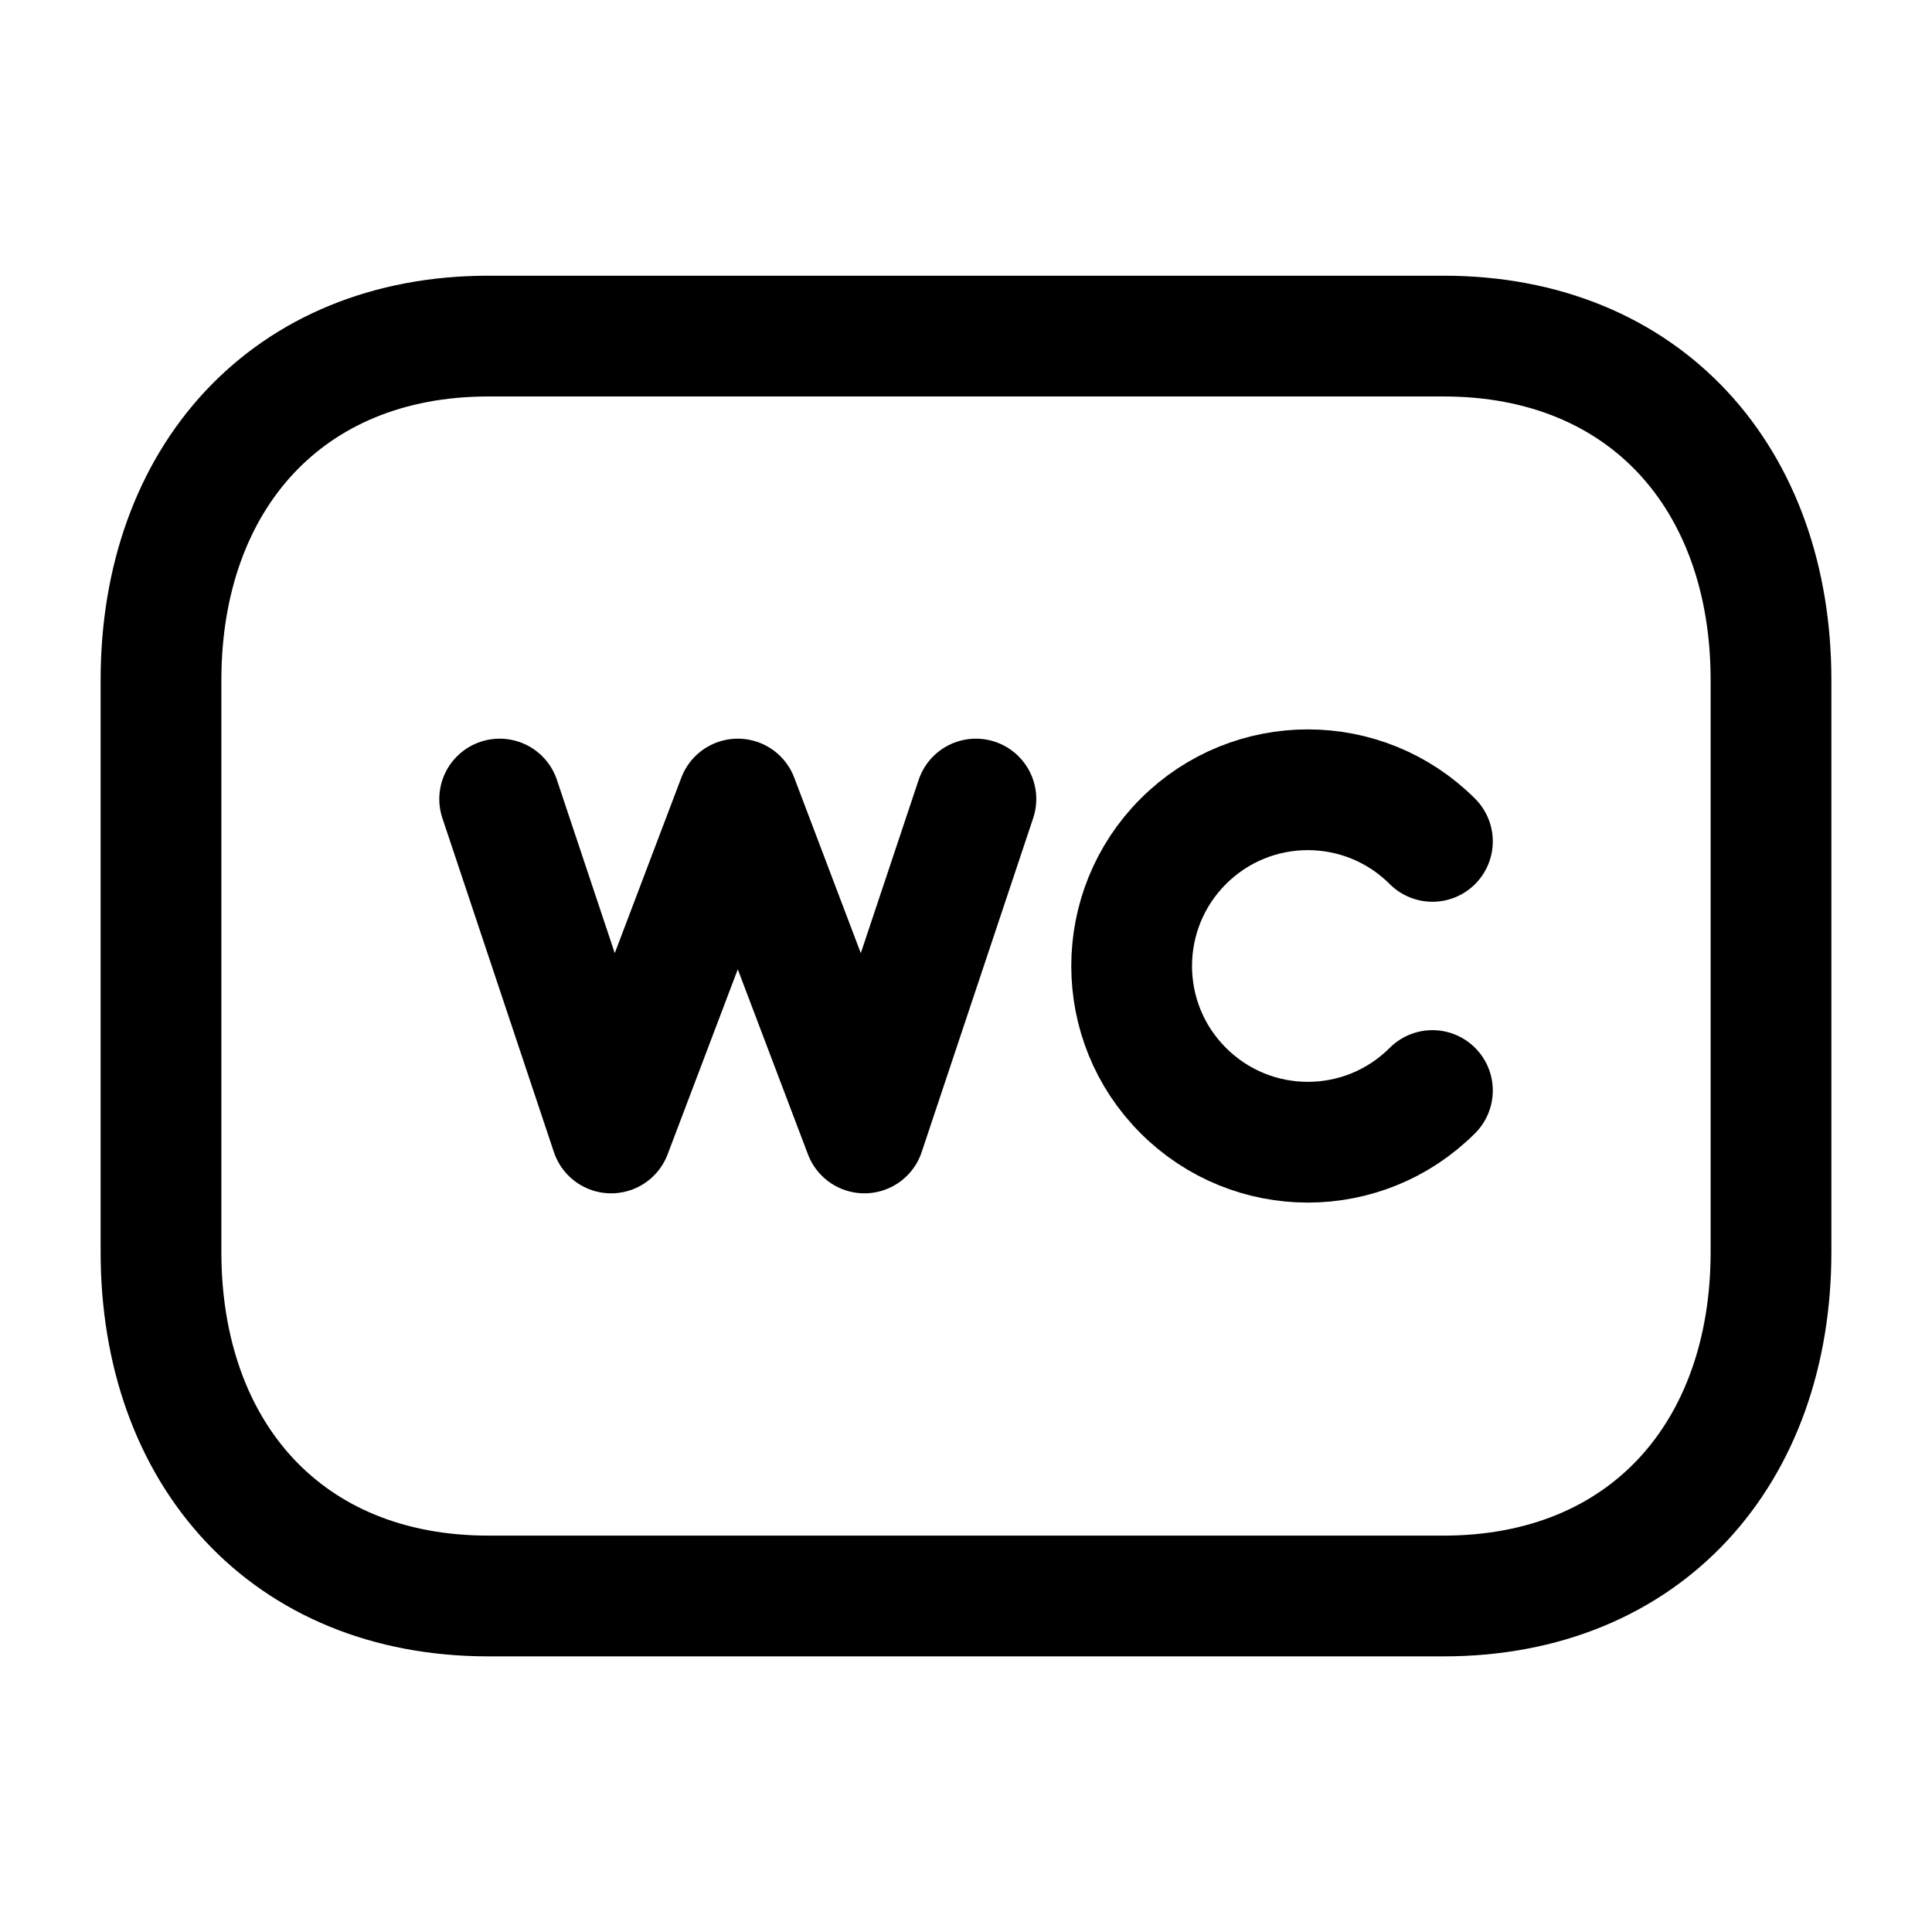 <svg width="24" height="24" viewBox="0 0 24 24" fill="none" xmlns="http://www.w3.org/2000/svg">
<path d="M6.067 4.175H17.933C20.44 4.175 22 5.945 22 8.448V15.552C22 18.056 20.44 19.826 17.932 19.826H6.067C3.56 19.826 2 18.056 2 15.552V8.448C2 5.945 3.568 4.175 6.067 4.175Z" stroke="black" stroke-width="1.5" stroke-linecap="round" stroke-linejoin="round"/>
<path d="M17.794 10.452C16.939 9.597 15.554 9.597 14.699 10.452C13.844 11.307 13.844 12.694 14.699 13.547C15.554 14.403 16.939 14.403 17.794 13.547" stroke="black" stroke-width="1.5" stroke-linecap="round" stroke-linejoin="round"/>
<path d="M6.207 9.926L7.592 14.074L9.165 9.926L10.738 14.074L12.123 9.926" stroke="black" stroke-width="1.5" stroke-linecap="round" stroke-linejoin="round"/>
</svg>